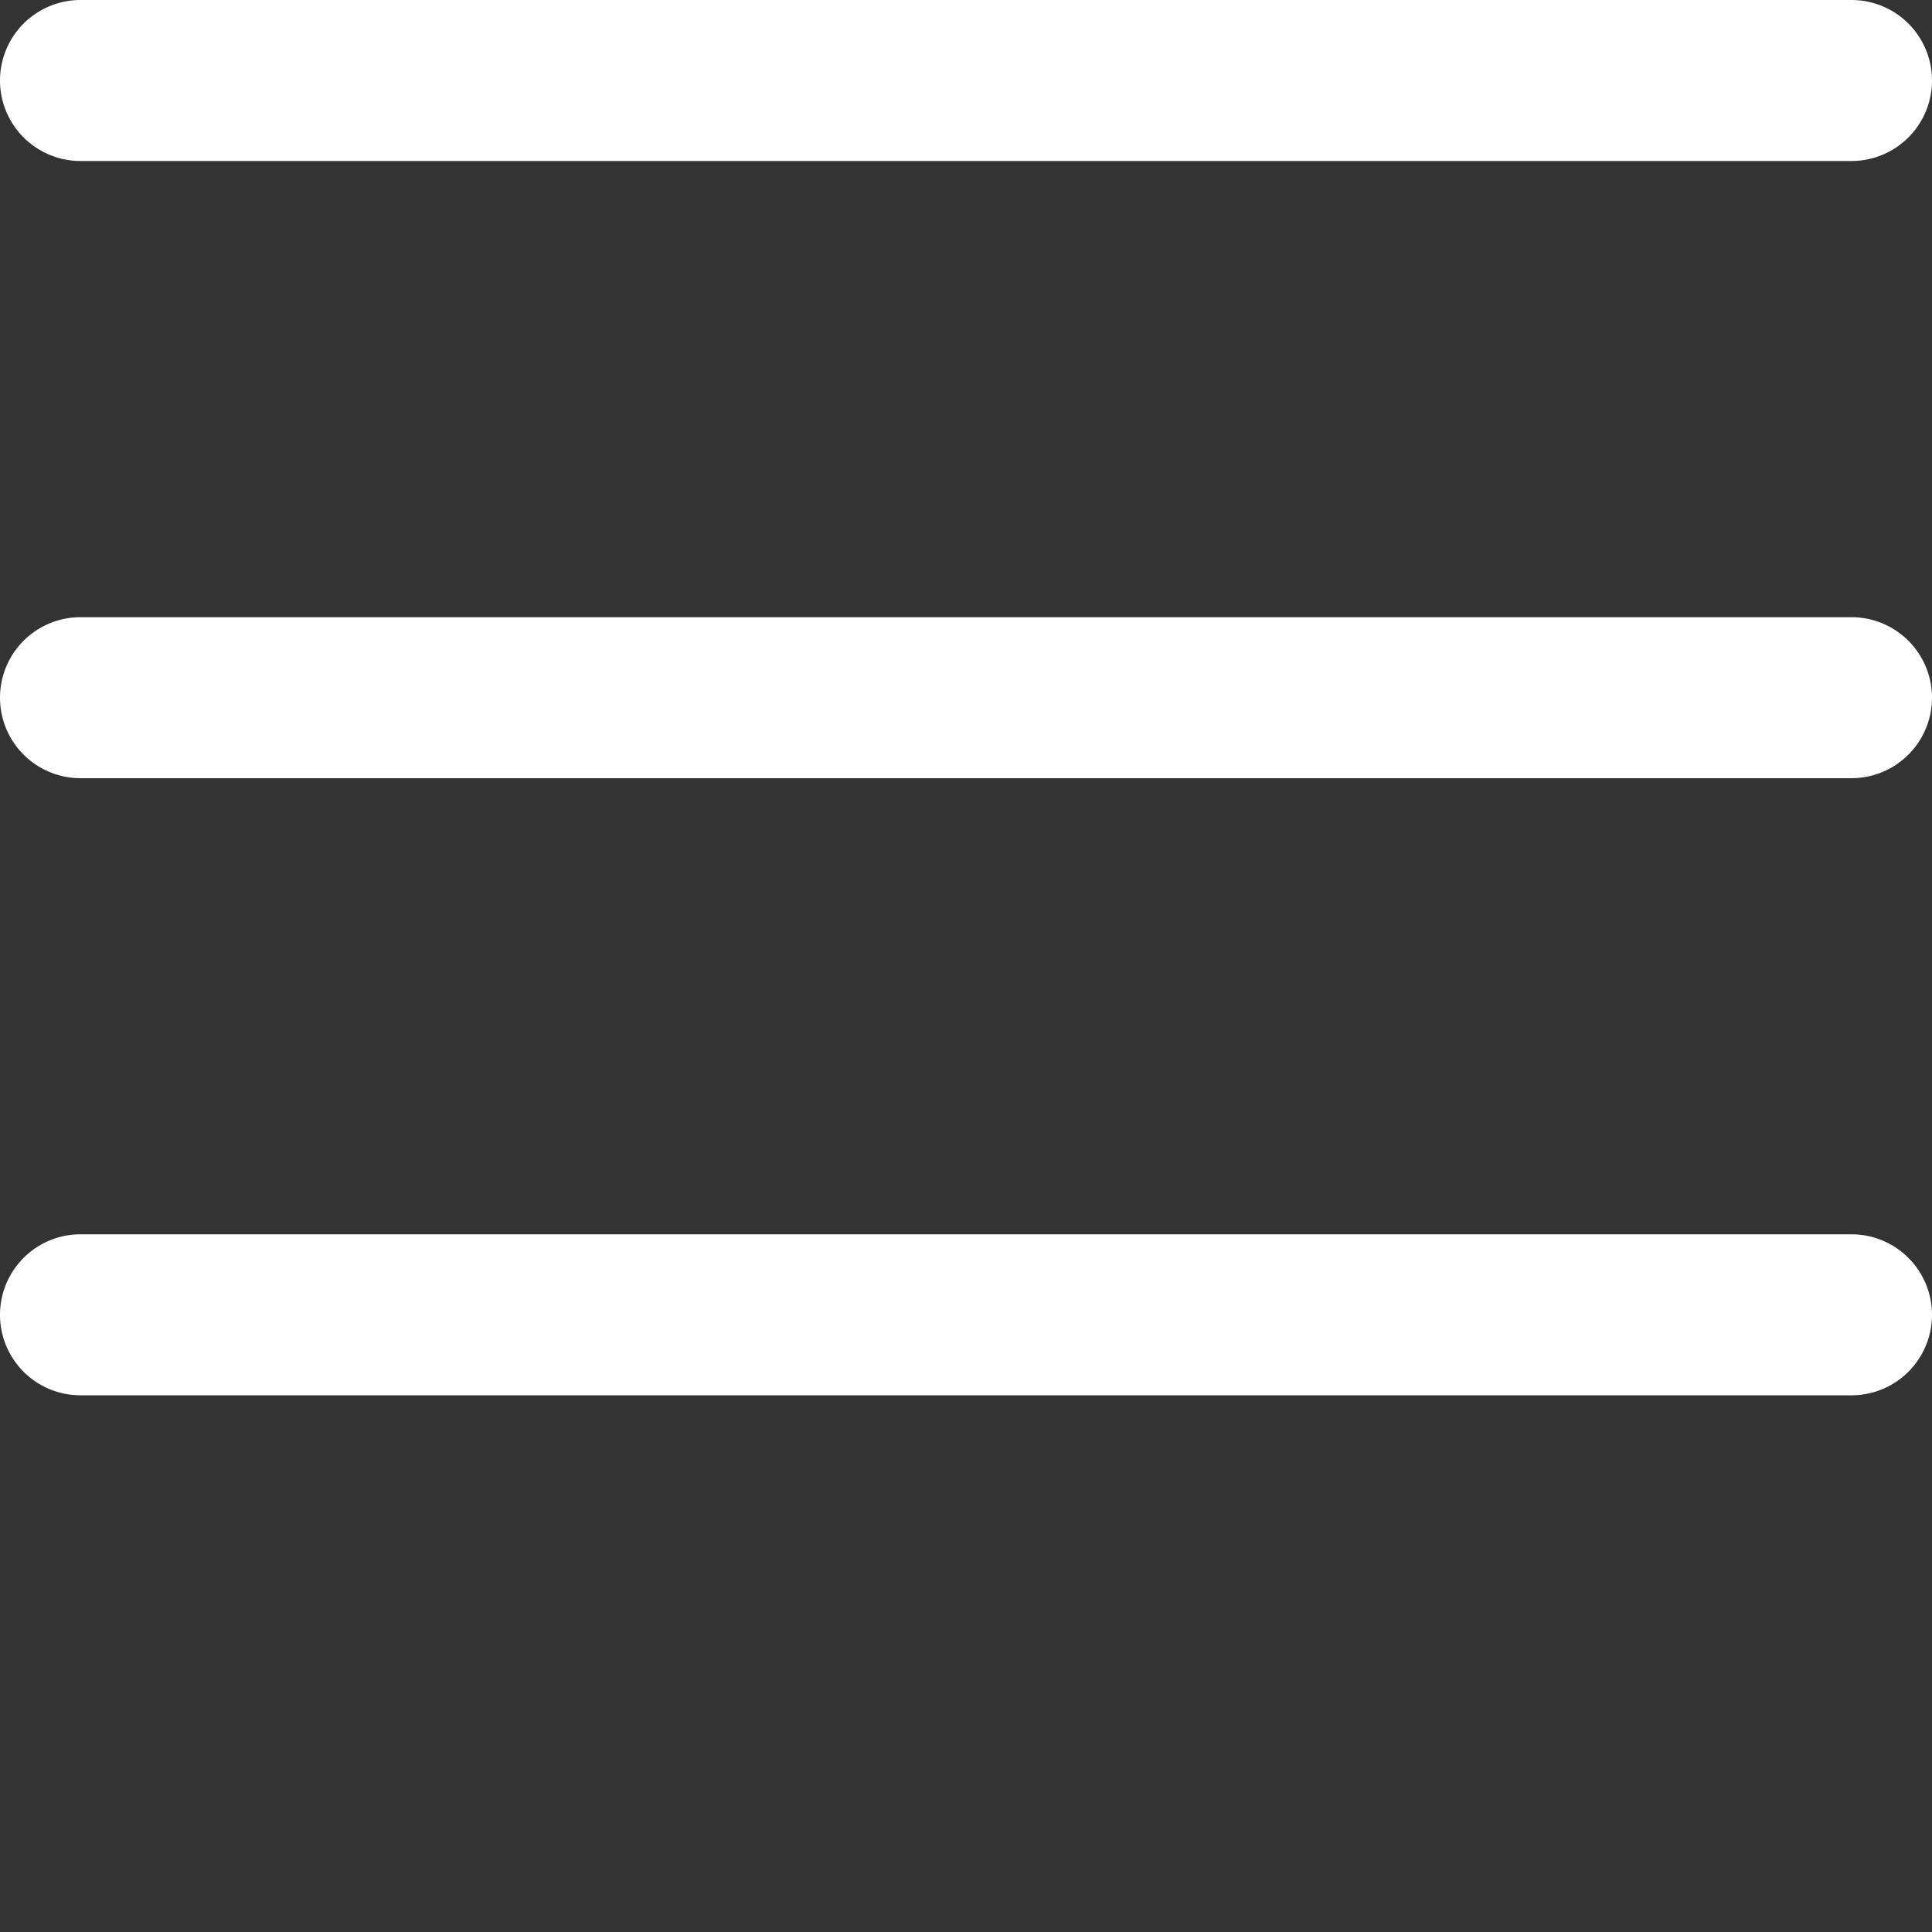<svg width="24" height="24" fill="none" xmlns="http://www.w3.org/2000/svg"><rect width="100%" height="100%" fill="#333333" stroke="none"/><path d="M23 9.667H1a1 1 0 010-2h22a1 1 0 010 2zM23 2H1a1 1 0 010-2h22a1 1 0 010 2zm0 15.333H1a1 1 0 010-2h22a1 1 0 010 2z" fill="#fff"/></svg>